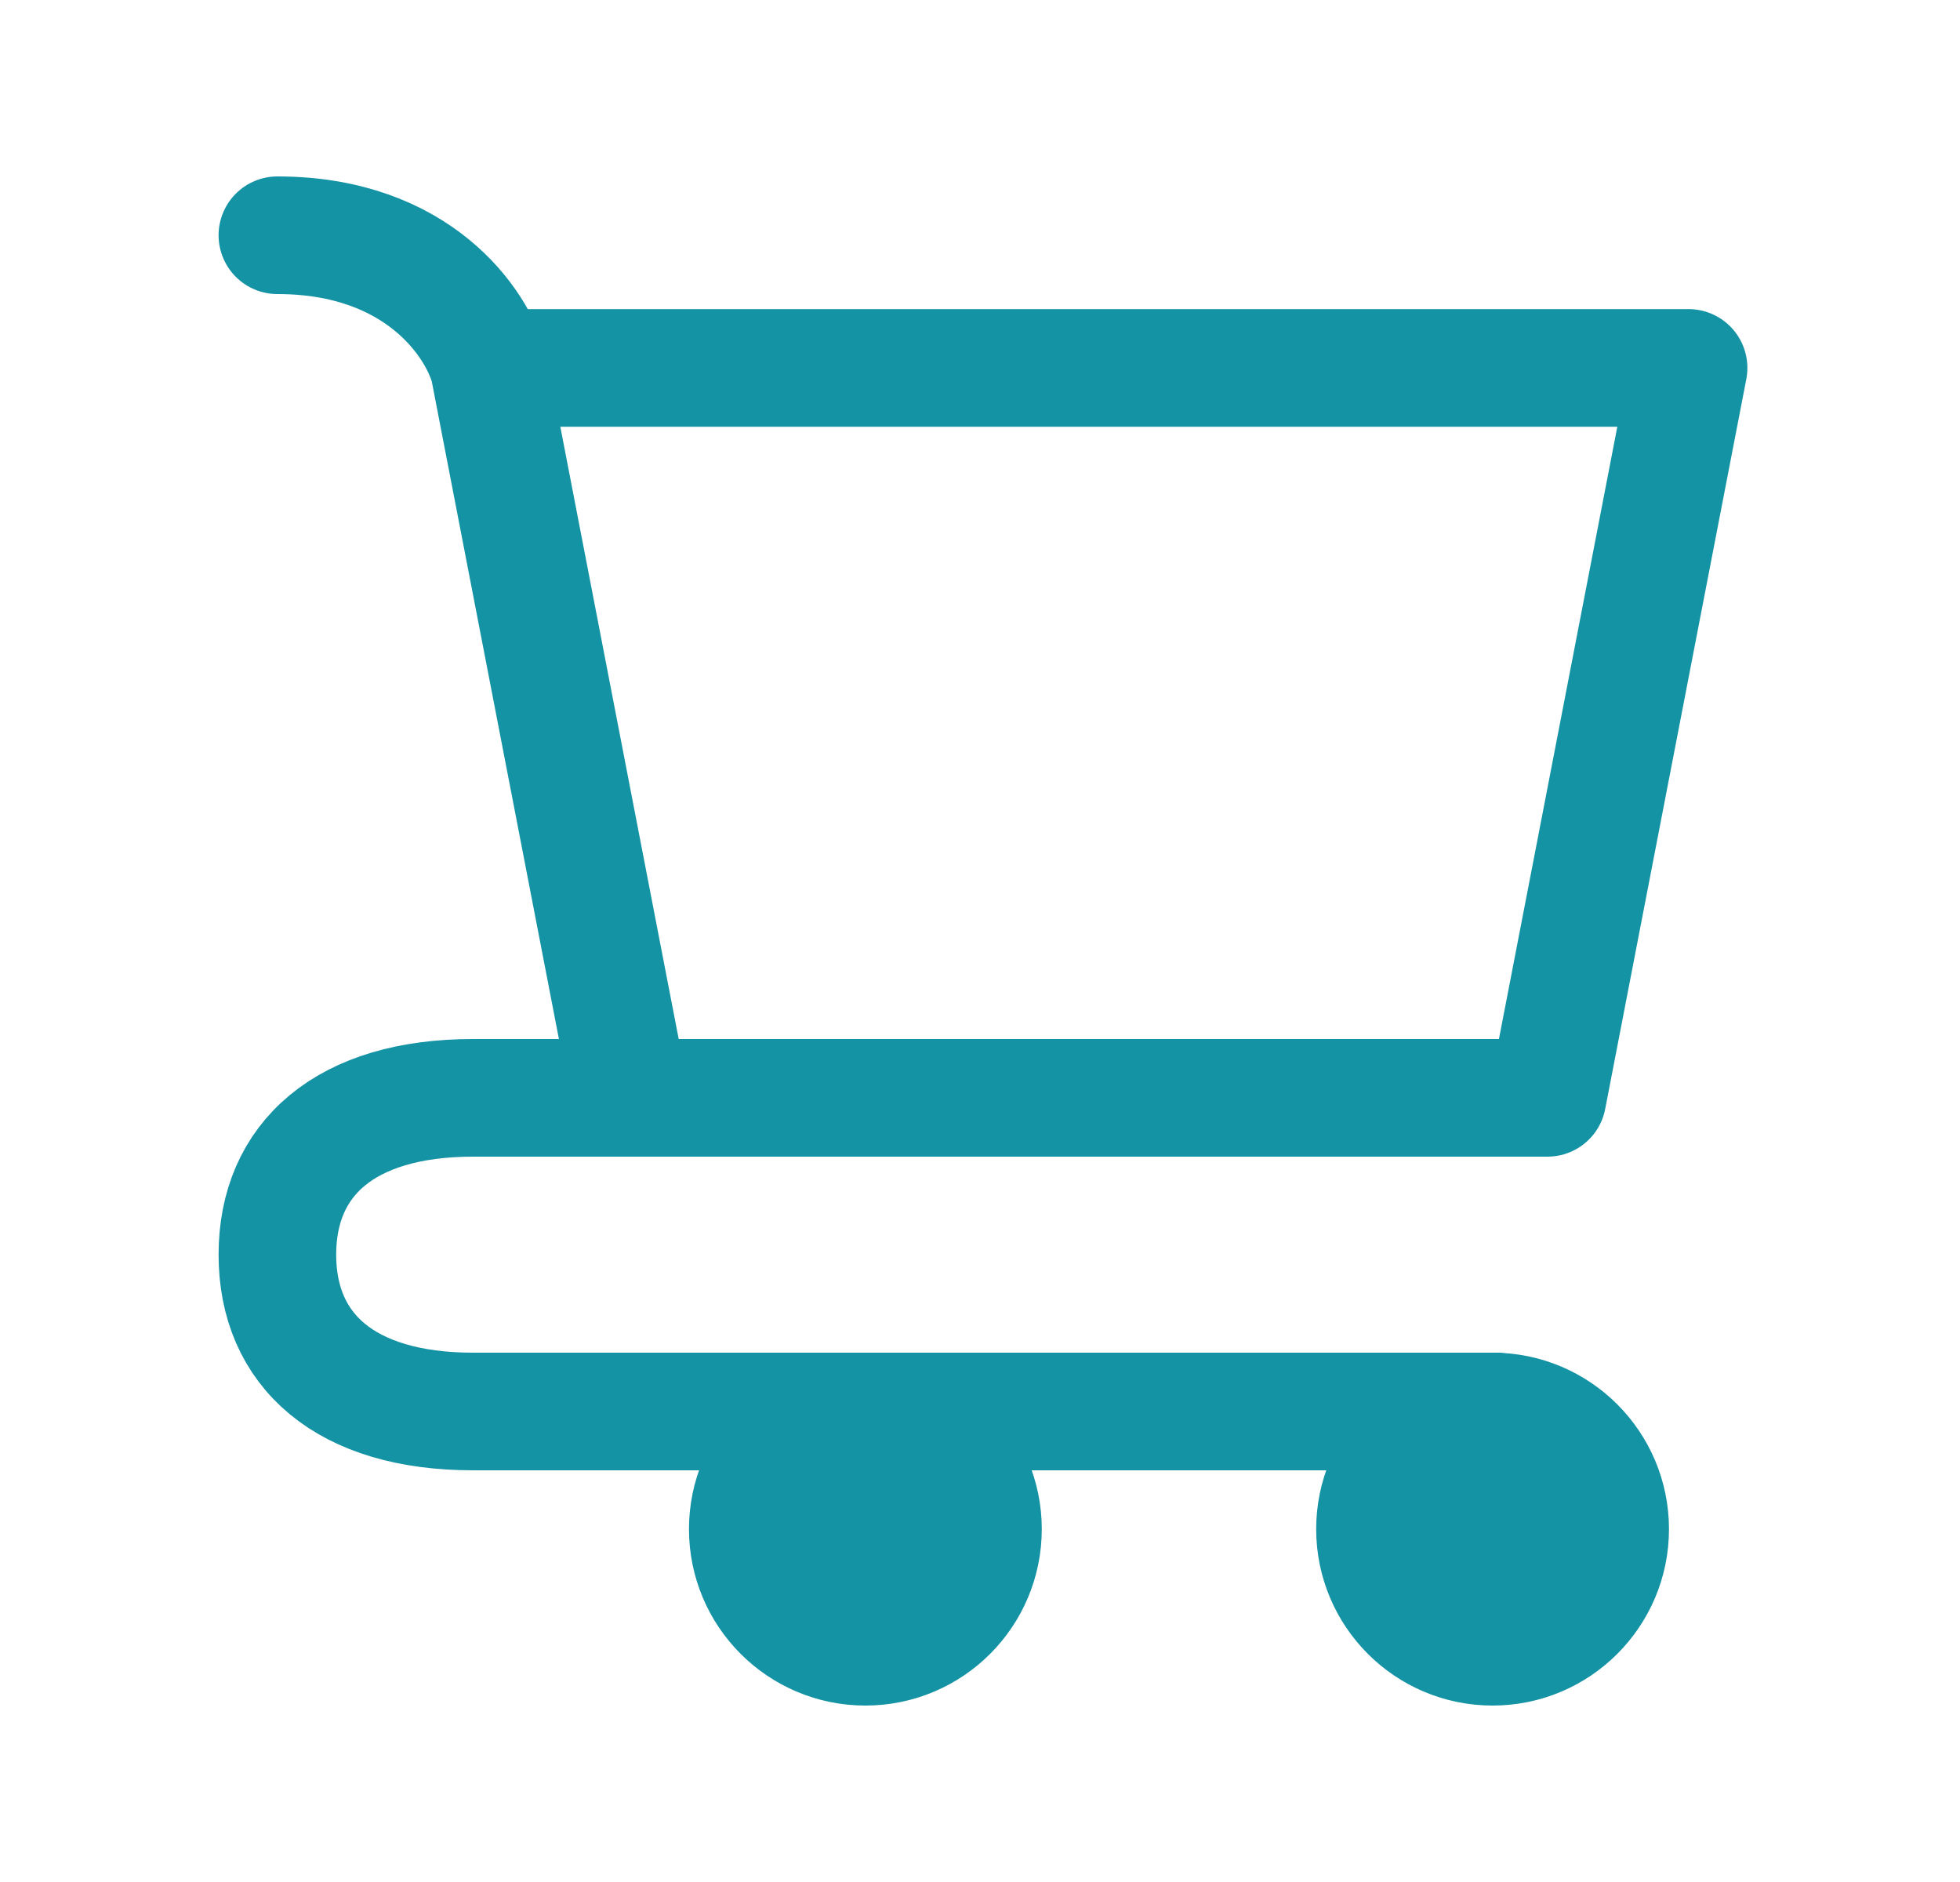 <svg width="25" height="24" viewBox="0 0 25 24" fill="none" xmlns="http://www.w3.org/2000/svg">
<path d="M19.038 21C19.866 21 20.538 20.328 20.538 19.5C20.538 18.672 19.866 18 19.038 18C18.21 18 17.538 18.672 17.538 19.5C17.538 20.328 18.21 21 19.038 21Z" fill="#1493A4" stroke="#1493A4" stroke-width="1.5" stroke-linecap="round" stroke-linejoin="round"/>
<path d="M11.038 21C11.867 21 12.538 20.328 12.538 19.5C12.538 18.672 11.867 18 11.038 18C10.21 18 9.538 18.672 9.538 19.5C9.538 20.328 10.21 21 11.038 21Z" fill="#1493A4" stroke="#1493A4" stroke-width="1.5" stroke-linecap="round" stroke-linejoin="round"/>
<path d="M6.238 4.692H21.538L19.738 14H8.038L6.238 4.692ZM6.238 4.692C6.088 4.128 5.338 3 3.538 3" stroke="#1493A4" stroke-width="1.5" stroke-linecap="round" stroke-linejoin="round"/>
<path d="M19.538 14H7.652H6.035C4.403 14 3.538 14.781 3.538 16C3.538 17.219 4.403 18 6.035 18H19.081" stroke="#1493A4" stroke-width="1.5" stroke-linecap="round" stroke-linejoin="round"/>
</svg>
